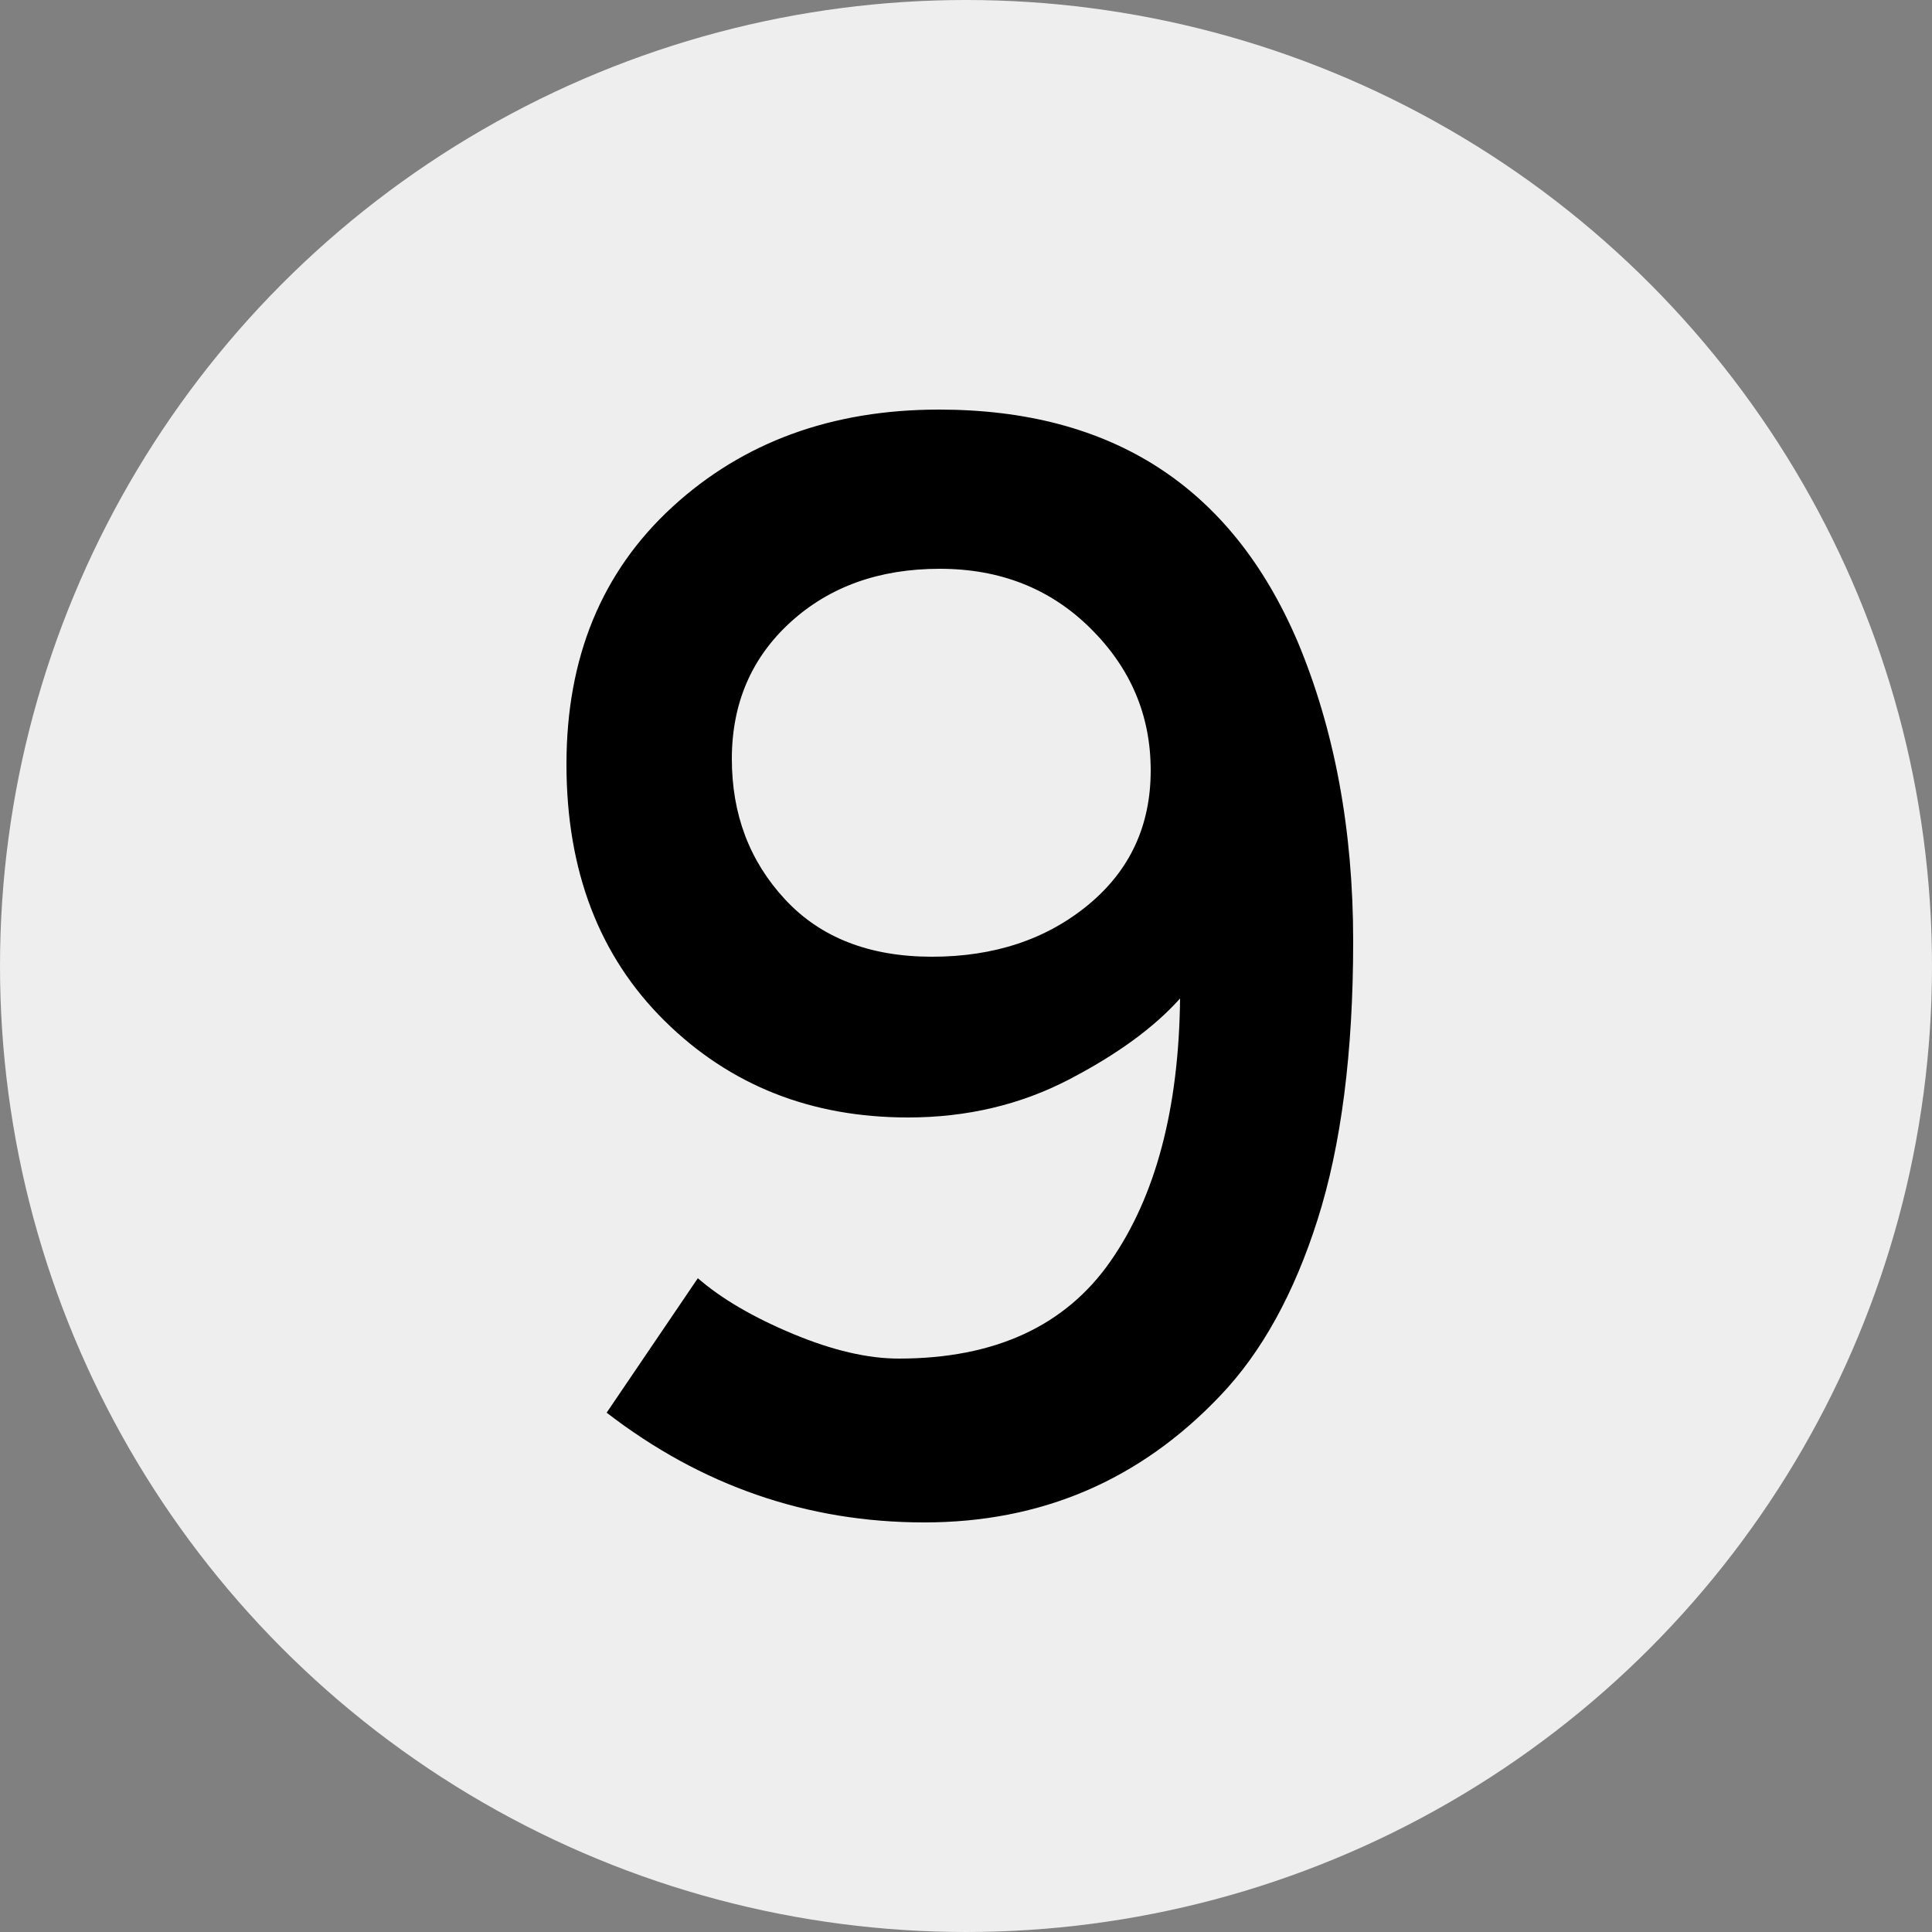 <?xml version="1.0" encoding="utf-8"?>
<!-- Generator: Adobe Illustrator 21.1.0, SVG Export Plug-In . SVG Version: 6.00 Build 0)  -->
<svg version="1.1" id="Calque_1" xmlns="http://www.w3.org/2000/svg" xmlns:xlink="http://www.w3.org/1999/xlink" x="0px" y="0px"
	 viewBox="0 0 500 500" style="enable-background:new 0 0 500 500;" xml:space="preserve">
<rect x="0" y="0" width="500" height="500" fill="#808080" stroke="none"/>
<style type="text/css">
	.st0{fill:#EEEEEE;}
</style>
<g>
	<circle class="st0" cx="250" cy="250" r="250"/>
</g>
<g>
	<path d="M232.6,351.6c24.8,0,43.1-8.4,54.8-25.2c11.7-16.8,17.7-39.5,18-68c-6.7,7.5-16.3,14.5-28.8,21
		c-12.5,6.5-26.4,9.8-41.6,9.8c-25.1,0-46.1-8.3-63-25c-16.9-16.7-25.4-38.8-25.4-66.4s9.1-49.8,27.4-66.6
		c18.3-16.8,41.3-25.2,69-25.2c44.8,0,75.7,20,92.8,60c9.6,22.9,14.4,48.8,14.4,77.6s-3.1,52.8-9.2,72
		c-6.1,19.2-14.5,34.4-25.2,45.6C295,383.1,269.5,394,239.2,394c-30.3,0-57.7-9.5-82.2-28.4l23.6-34.8c6.1,5.3,14.3,10.1,24.6,14.4
		C215.5,349.5,224.6,351.6,232.6,351.6z M241.2,247.6c16.1,0,29.6-4.5,40.4-13.4c10.8-8.9,16.2-20.5,16.2-34.8
		c0-14.3-5.2-26.5-15.6-36.8c-10.4-10.3-23.4-15.4-39-15.4c-15.6,0-28.5,4.6-38.6,13.8c-10.1,9.2-15.2,21-15.2,35.4
		s4.6,26.5,13.8,36.4C212.4,242.7,225.1,247.6,241.2,247.6z"/>
</g>
</svg>
